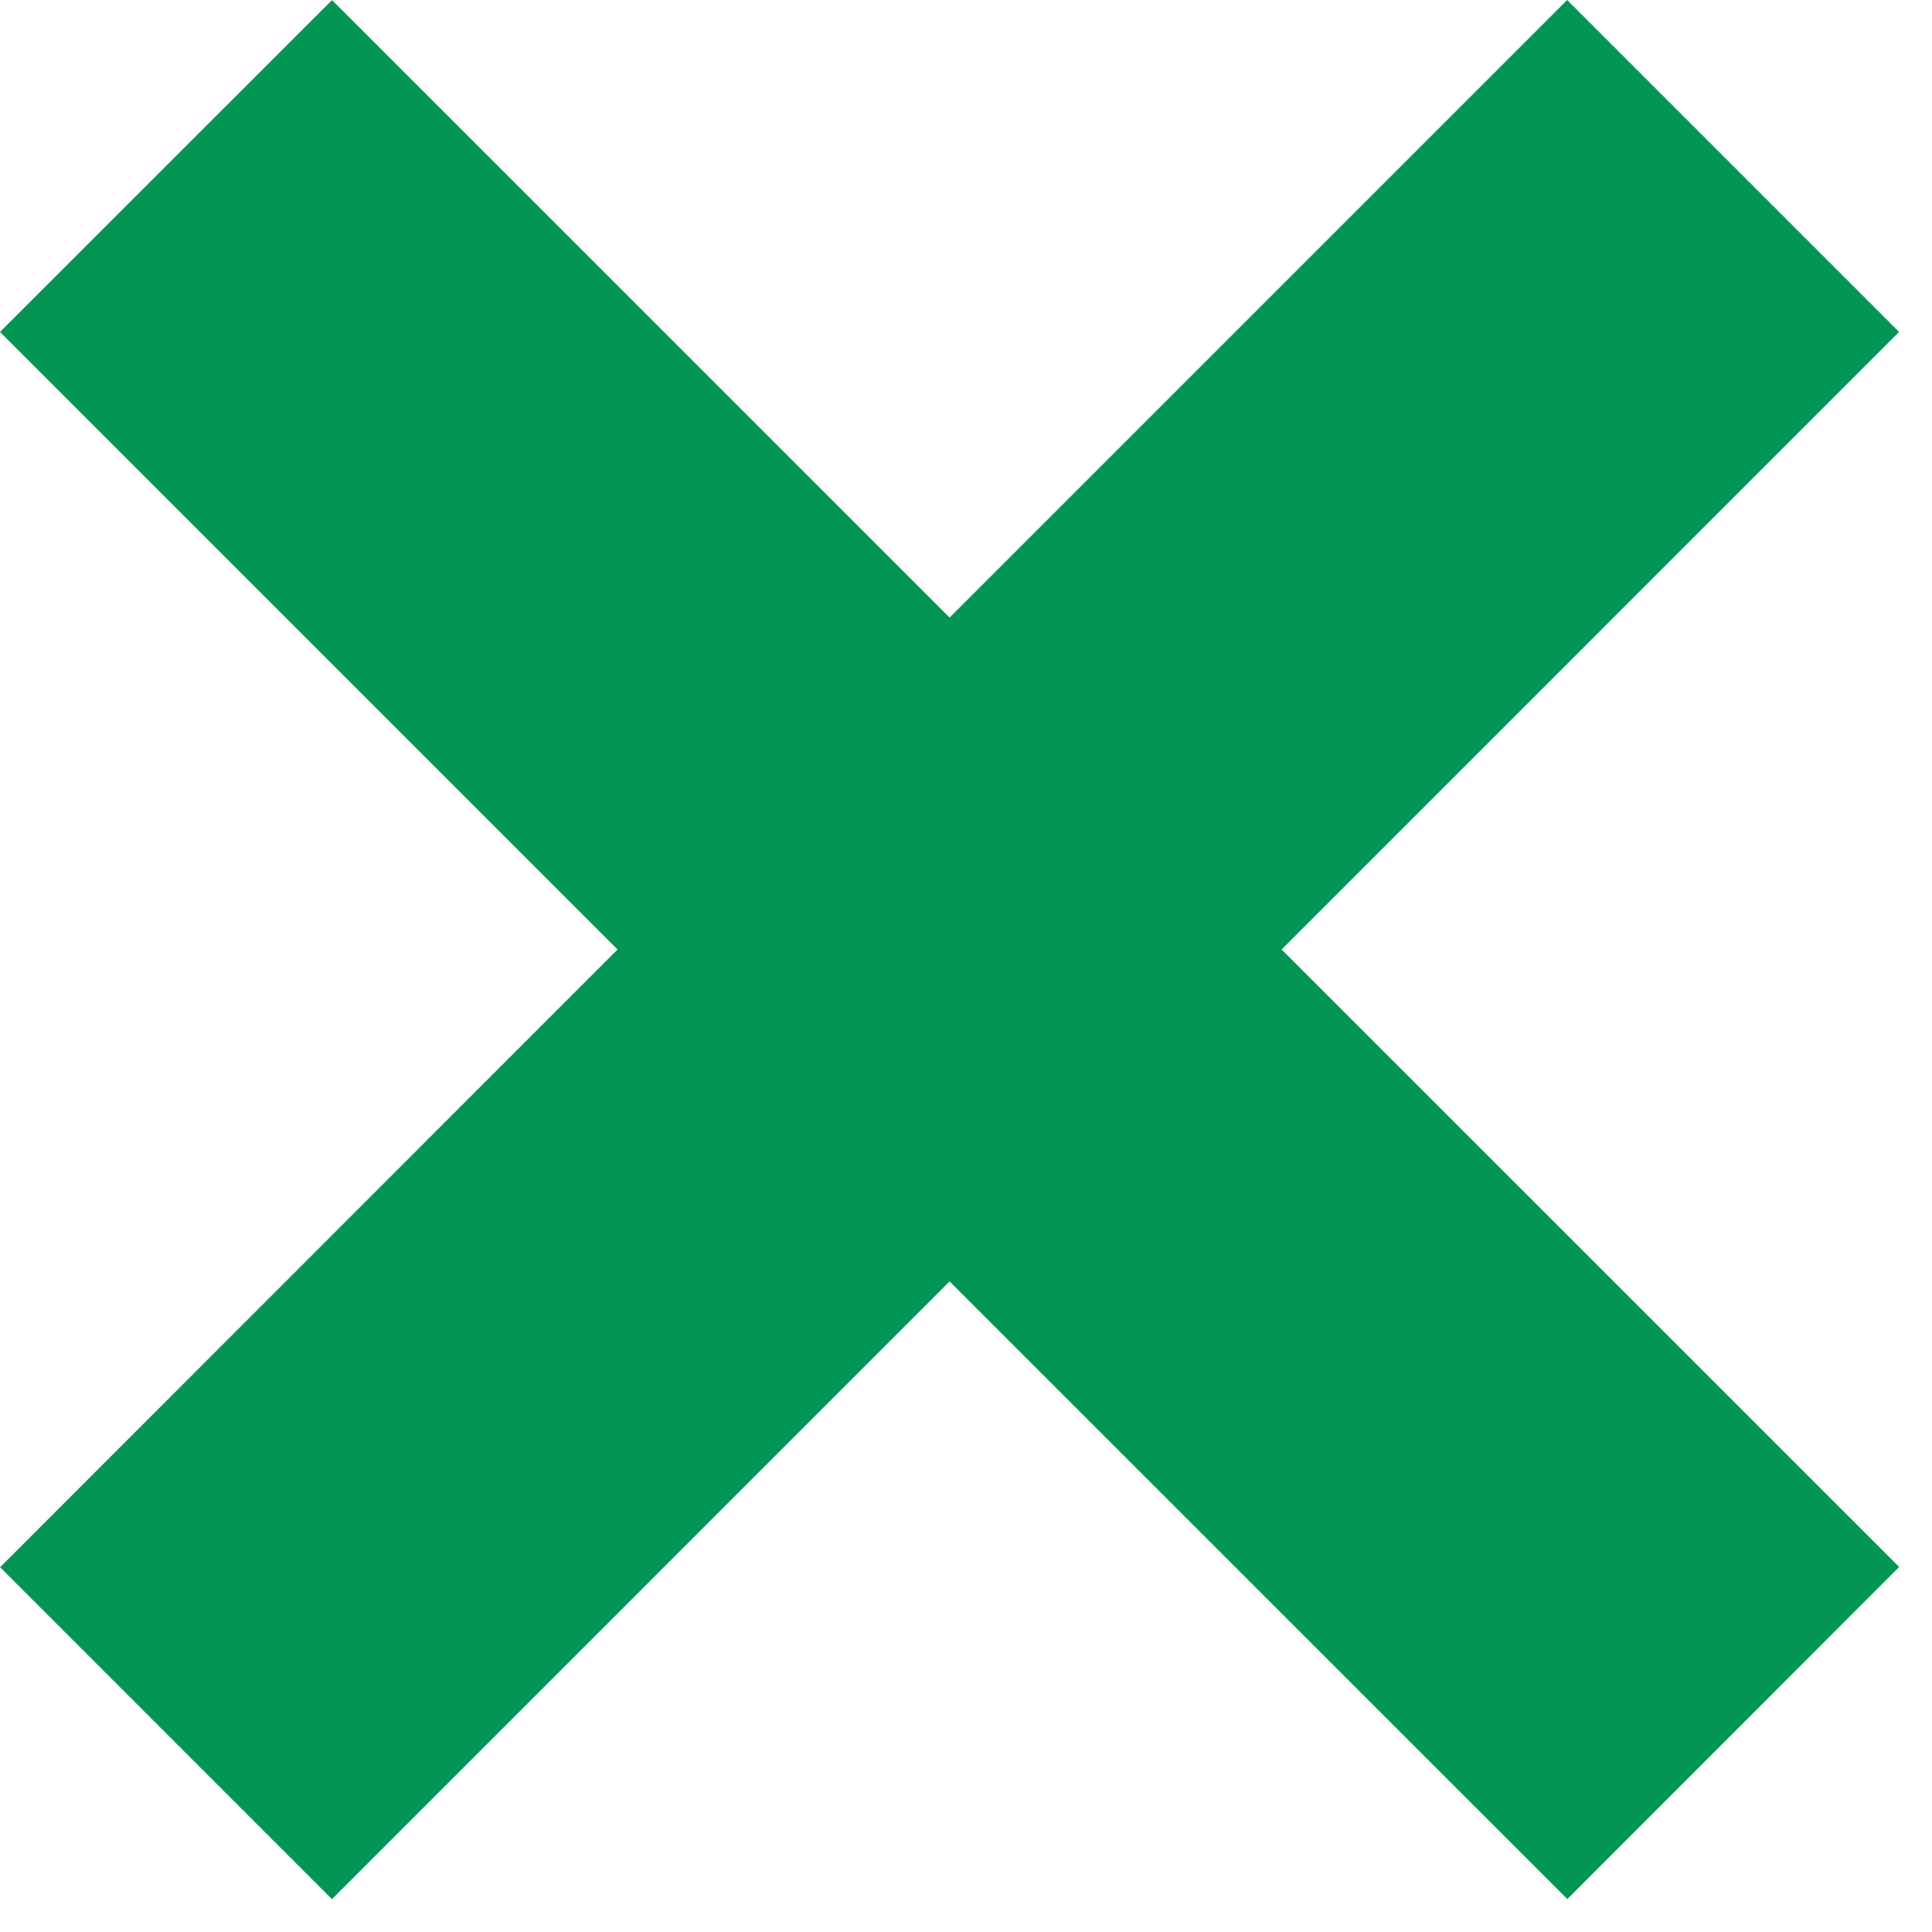 <svg xmlns="http://www.w3.org/2000/svg" width="20" height="20"><polygon fill="#029555" points="19.66,16.221 13.267,9.829 19.659,3.436 16.223,0 9.83,6.393 3.437,0.001 0,3.436 6.393,9.829 0.001,16.224 3.436,19.66 9.83,13.265 16.225,19.659"/></svg>